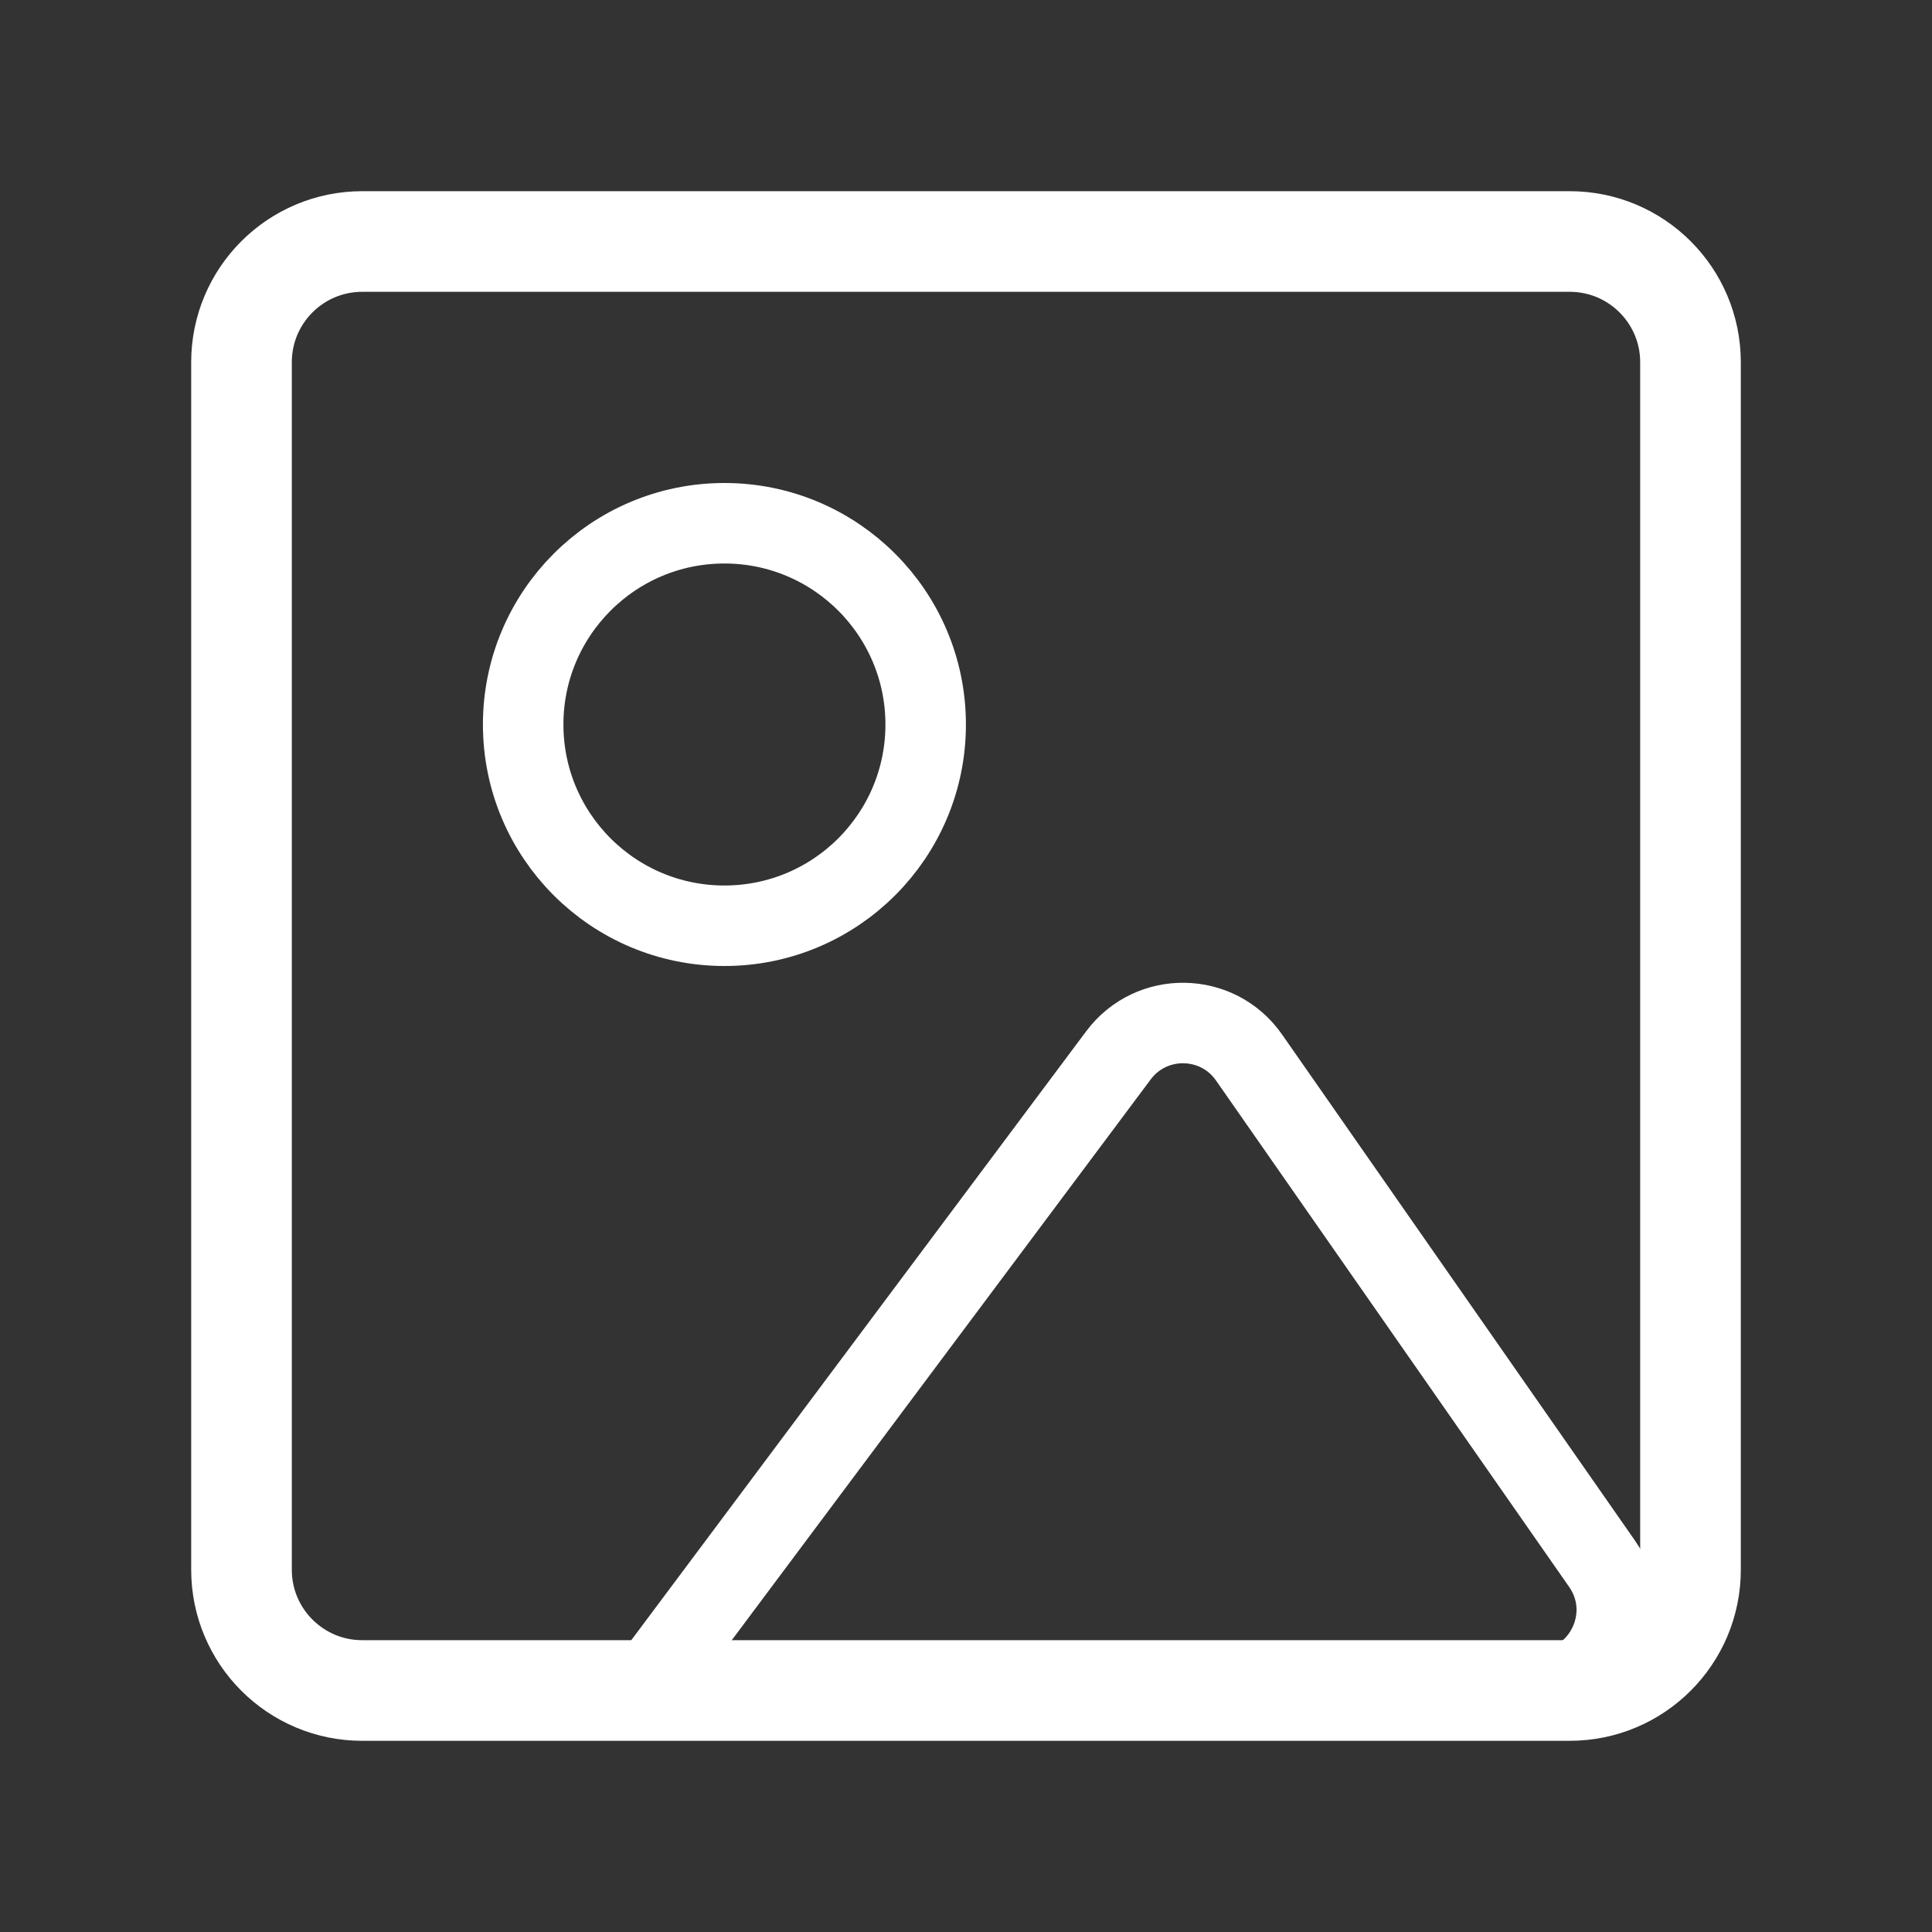 <svg width="48" height="48" viewBox="0 0 48 48" fill="none" xmlns="http://www.w3.org/2000/svg">
<rect x="0" y="0" width="48" height="48" fill="#333333" stroke="none"/>
<path d="M39 6H9C7.343 6 6 7.343 6 9V39C6 40.657 7.343 42 9 42H39C40.657 42 42 40.657 42 39V9C42 7.343 40.657 6 39 6Z" stroke="white" stroke-width="2.5" stroke-linecap="round" stroke-linejoin="round"/>
<path d="M17.998 23C20.759 23 22.998 20.762 22.998 18C22.998 15.239 20.759 13 17.998 13C15.237 13 12.998 15.239 12.998 18C12.998 20.762 15.237 23 17.998 23Z" stroke="white" stroke-width="2" stroke-linecap="round" stroke-linejoin="round"/>
<path d="M27.788 26.219C28.604 25.127 30.251 25.154 31.031 26.272L39.806 38.856C40.73 40.182 39.782 42 38.165 42H15.998L27.788 26.219Z" stroke="white" stroke-width="2" stroke-linecap="round" stroke-linejoin="round"/>
</svg>
